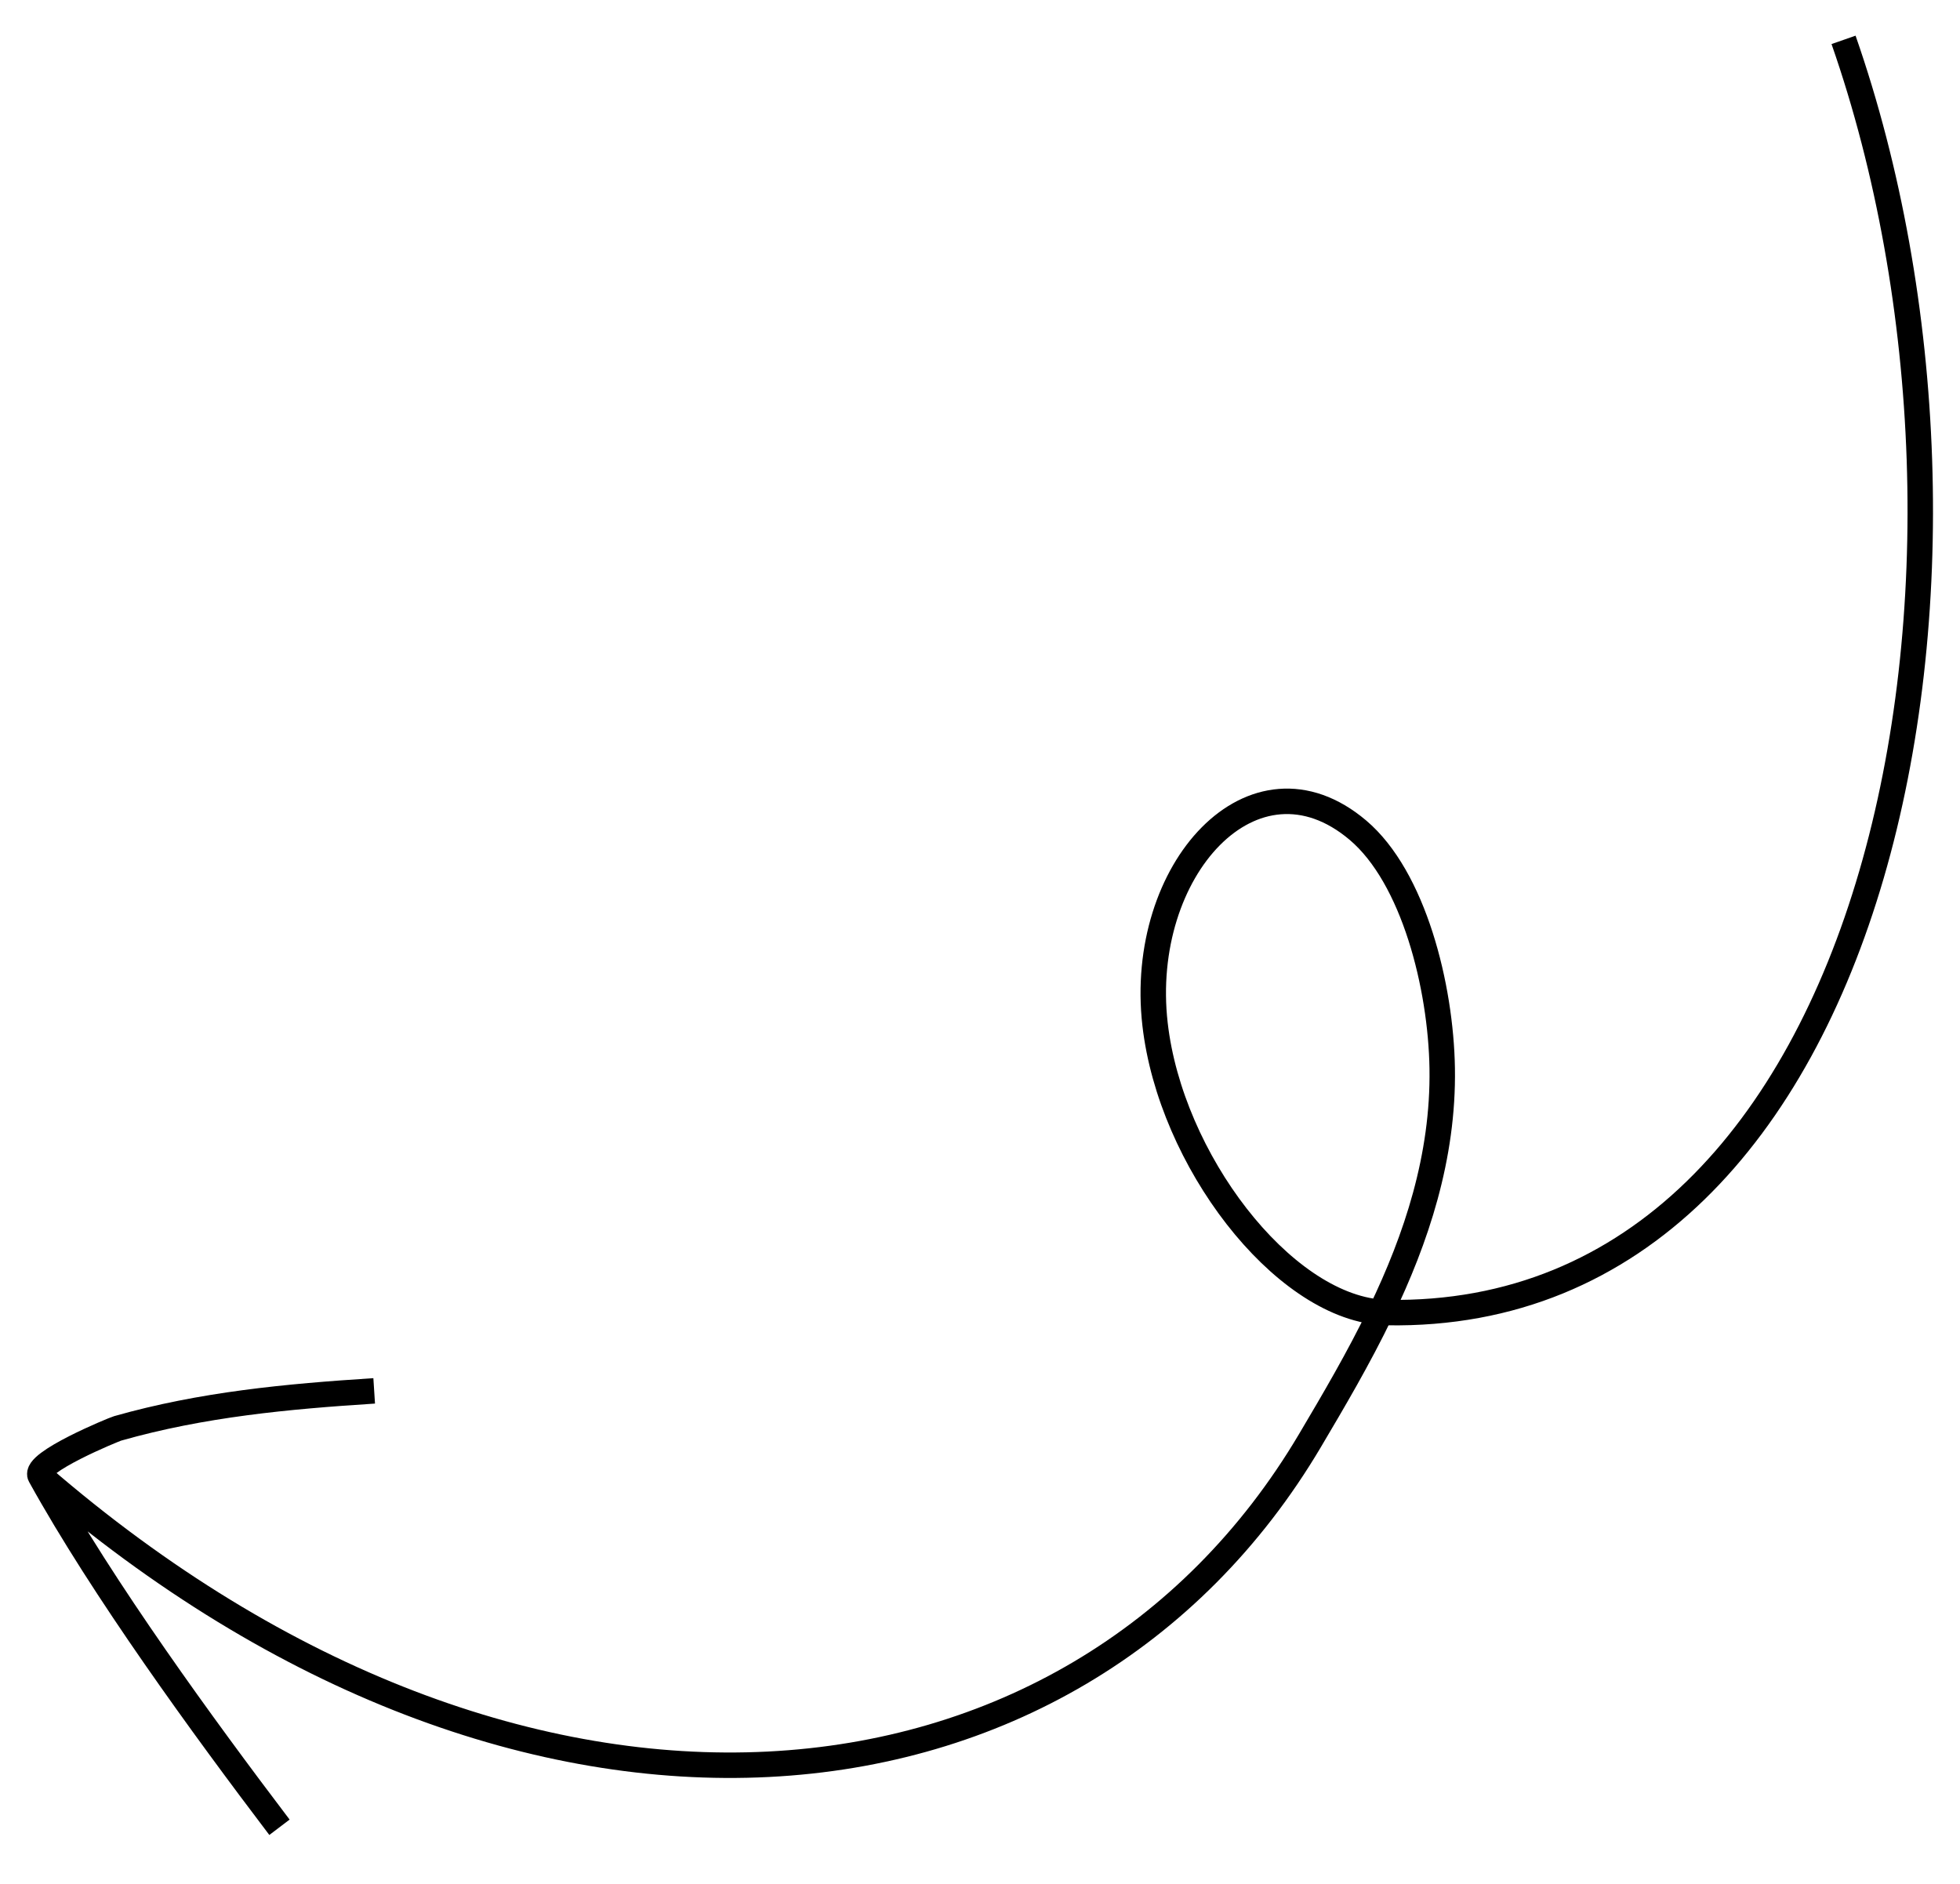 <svg width="77" height="74" viewBox="0 0 77 74" fill="none" xmlns="http://www.w3.org/2000/svg">
<path d="M10.979 71.784C7.991 67.846 4.046 62.435 1.58 57.975M1.58 57.975C1.296 57.461 4.47 56.157 4.621 56.114C7.936 55.171 11.28 54.859 14.7 54.64M1.58 57.975C20.577 74.421 42.209 72.213 51.459 56.599C52.375 55.051 53.372 53.365 54.245 51.552M54.245 51.552C55.636 48.665 56.714 45.456 56.658 41.97C56.607 38.753 55.539 34.469 53.348 32.614C49.254 29.149 44.683 34.176 45.377 40.237C45.986 45.563 50.355 51.256 54.245 51.552ZM54.245 51.552C54.327 51.559 54.409 51.562 54.491 51.564C74.185 51.9 79.567 22.028 72.425 1.566" stroke="black" strokeWidth="2.5" stroke-miterlimit="1.5" strokeLinecap="round" strokeLinejoin="round"/>
</svg>
